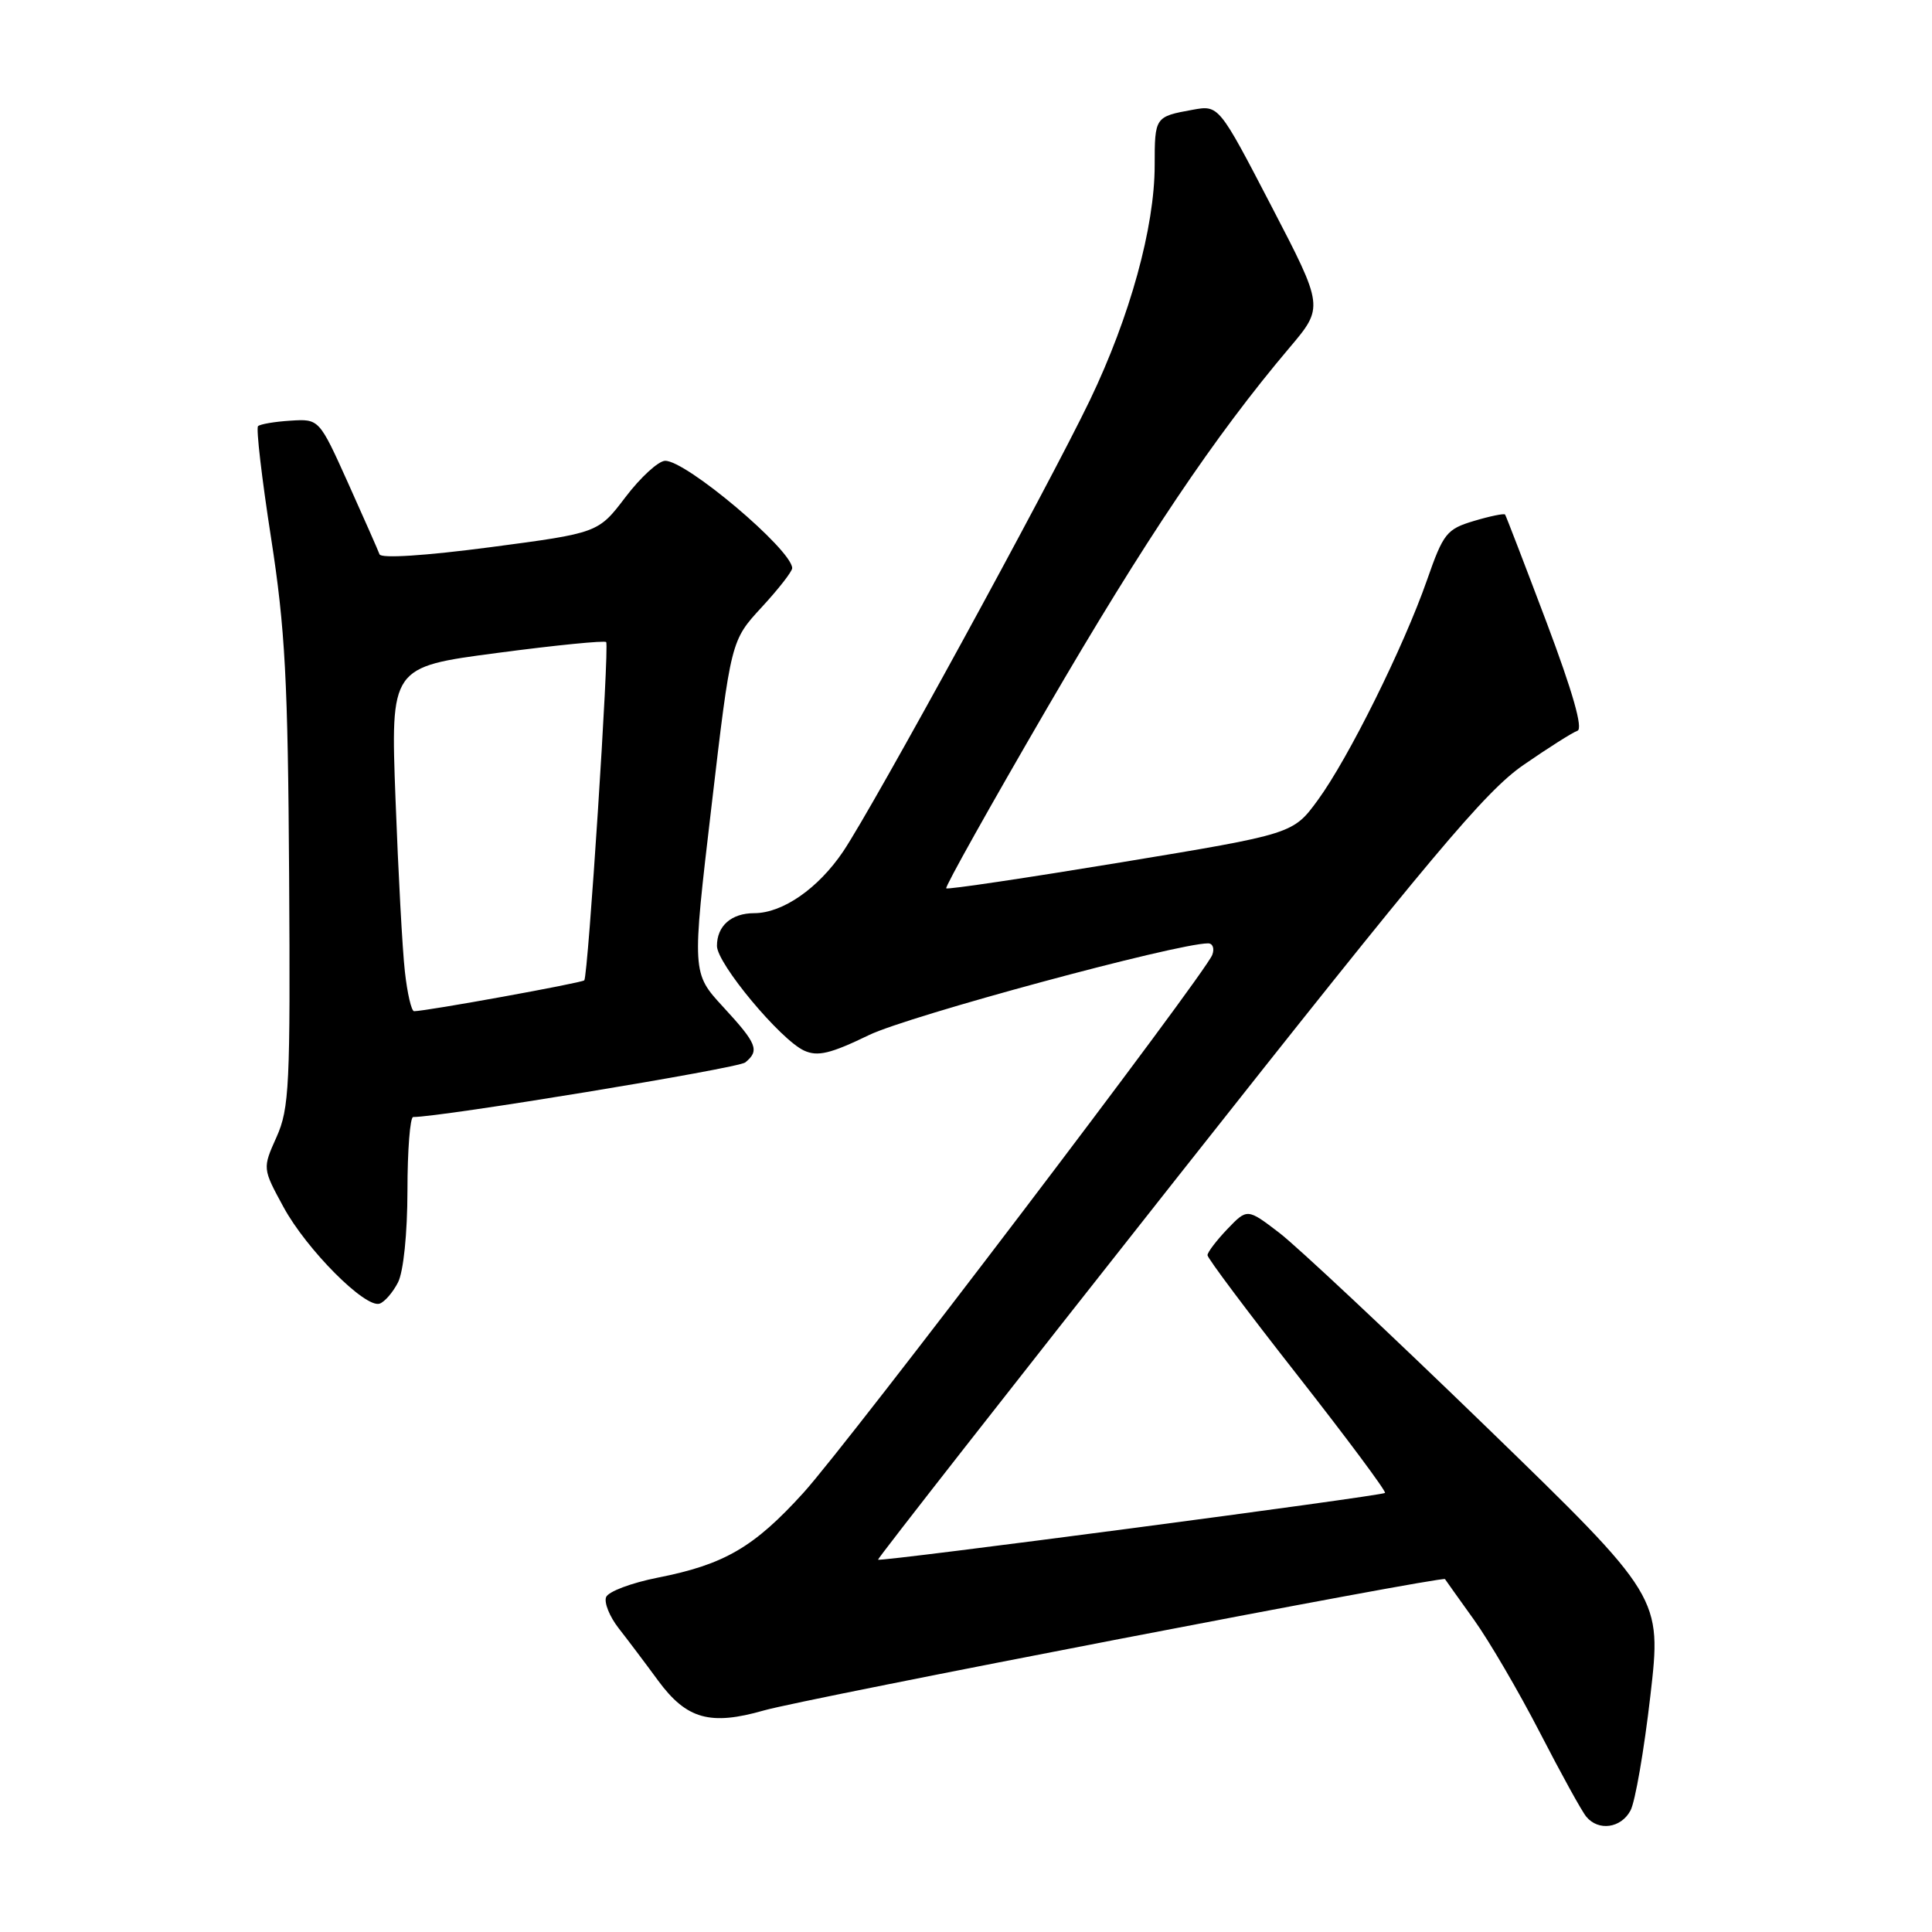 <?xml version="1.0" encoding="UTF-8" standalone="no"?>
<!DOCTYPE svg PUBLIC "-//W3C//DTD SVG 1.1//EN" "http://www.w3.org/Graphics/SVG/1.1/DTD/svg11.dtd" >
<svg xmlns="http://www.w3.org/2000/svg" xmlns:xlink="http://www.w3.org/1999/xlink" version="1.1" viewBox="0 0 256 256">
 <g >
 <path fill="currentColor"
d=" M 216.05 239.90 C 216.67 238.75 217.85 231.92 218.68 224.72 C 220.19 211.63 220.19 211.63 196.98 189.11 C 184.21 176.73 171.85 165.14 169.52 163.36 C 165.27 160.11 165.27 160.11 162.63 162.86 C 161.19 164.37 160.00 165.93 160.00 166.32 C 160.00 166.72 165.37 173.88 171.94 182.25 C 178.50 190.62 183.71 197.62 183.52 197.82 C 183.12 198.22 116.64 206.98 116.34 206.67 C 116.23 206.56 134.08 183.76 156.01 155.99 C 189.73 113.29 196.80 104.86 201.87 101.36 C 205.17 99.08 208.39 97.04 209.02 96.83 C 209.79 96.57 208.40 91.69 204.93 82.47 C 202.03 74.79 199.56 68.36 199.43 68.18 C 199.30 68.01 197.44 68.39 195.30 69.03 C 191.69 70.11 191.25 70.66 189.09 76.85 C 185.97 85.77 178.68 100.46 174.63 106.00 C 171.34 110.50 171.34 110.50 148.52 114.27 C 135.97 116.34 125.56 117.89 125.38 117.71 C 125.19 117.53 131.18 106.83 138.68 93.94 C 151.74 71.50 160.94 57.81 170.85 46.09 C 175.42 40.69 175.42 40.69 168.46 27.30 C 161.50 13.91 161.50 13.91 158.01 14.55 C 153.04 15.45 153.00 15.51 153.00 21.90 C 153.00 30.10 149.73 41.95 144.43 53.00 C 138.88 64.54 115.76 106.82 111.72 112.83 C 108.41 117.73 103.71 120.99 99.95 121.00 C 96.91 121.00 95.00 122.68 95.00 125.34 C 95.00 127.68 103.41 137.77 106.55 139.21 C 108.35 140.03 110.05 139.62 115.15 137.15 C 120.40 134.61 155.93 125.00 160.08 125.00 C 160.70 125.00 160.95 125.69 160.63 126.53 C 159.63 129.13 112.50 191.14 106.47 197.79 C 99.90 205.03 95.98 207.31 87.14 209.05 C 83.67 209.74 80.59 210.89 80.31 211.63 C 80.03 212.36 80.77 214.20 81.96 215.73 C 83.15 217.25 85.52 220.39 87.22 222.71 C 90.98 227.81 94.11 228.68 101.23 226.64 C 106.67 225.08 191.20 208.78 191.47 209.24 C 191.56 209.38 193.27 211.79 195.29 214.60 C 197.30 217.40 201.24 224.14 204.04 229.57 C 206.84 235.00 209.60 240.02 210.19 240.72 C 211.80 242.67 214.80 242.25 216.05 239.90 Z  M 52.74 169.92 C 53.46 168.50 53.98 163.49 53.99 157.75 C 53.99 152.39 54.34 148.00 54.75 148.01 C 58.39 148.03 97.79 141.56 98.75 140.78 C 100.68 139.20 100.32 138.30 95.84 133.44 C 91.68 128.93 91.68 128.93 94.27 106.90 C 96.85 84.88 96.85 84.88 100.93 80.46 C 103.17 78.03 104.99 75.70 104.97 75.27 C 104.87 72.79 90.85 60.96 88.12 61.06 C 87.23 61.09 84.87 63.25 82.88 65.87 C 79.27 70.62 79.27 70.62 64.95 72.51 C 56.34 73.64 50.49 74.02 50.29 73.45 C 50.10 72.93 48.22 68.67 46.12 64.00 C 42.29 55.50 42.29 55.50 38.49 55.74 C 36.40 55.87 34.47 56.20 34.19 56.47 C 33.92 56.75 34.69 63.39 35.91 71.23 C 37.79 83.33 38.15 90.14 38.31 116.01 C 38.48 143.84 38.34 146.87 36.64 150.67 C 34.78 154.82 34.78 154.82 37.57 159.95 C 40.62 165.56 48.39 173.37 50.30 172.74 C 50.96 172.52 52.06 171.25 52.74 169.92 Z  M 53.65 128.75 C 53.32 125.86 52.77 115.60 52.41 105.94 C 51.75 88.38 51.75 88.38 65.87 86.52 C 73.64 85.49 80.14 84.85 80.32 85.08 C 80.76 85.62 77.92 129.37 77.42 129.90 C 77.09 130.24 56.57 133.97 54.87 133.99 C 54.52 134.00 53.97 131.64 53.65 128.75 Z "/>
</g>
</svg>